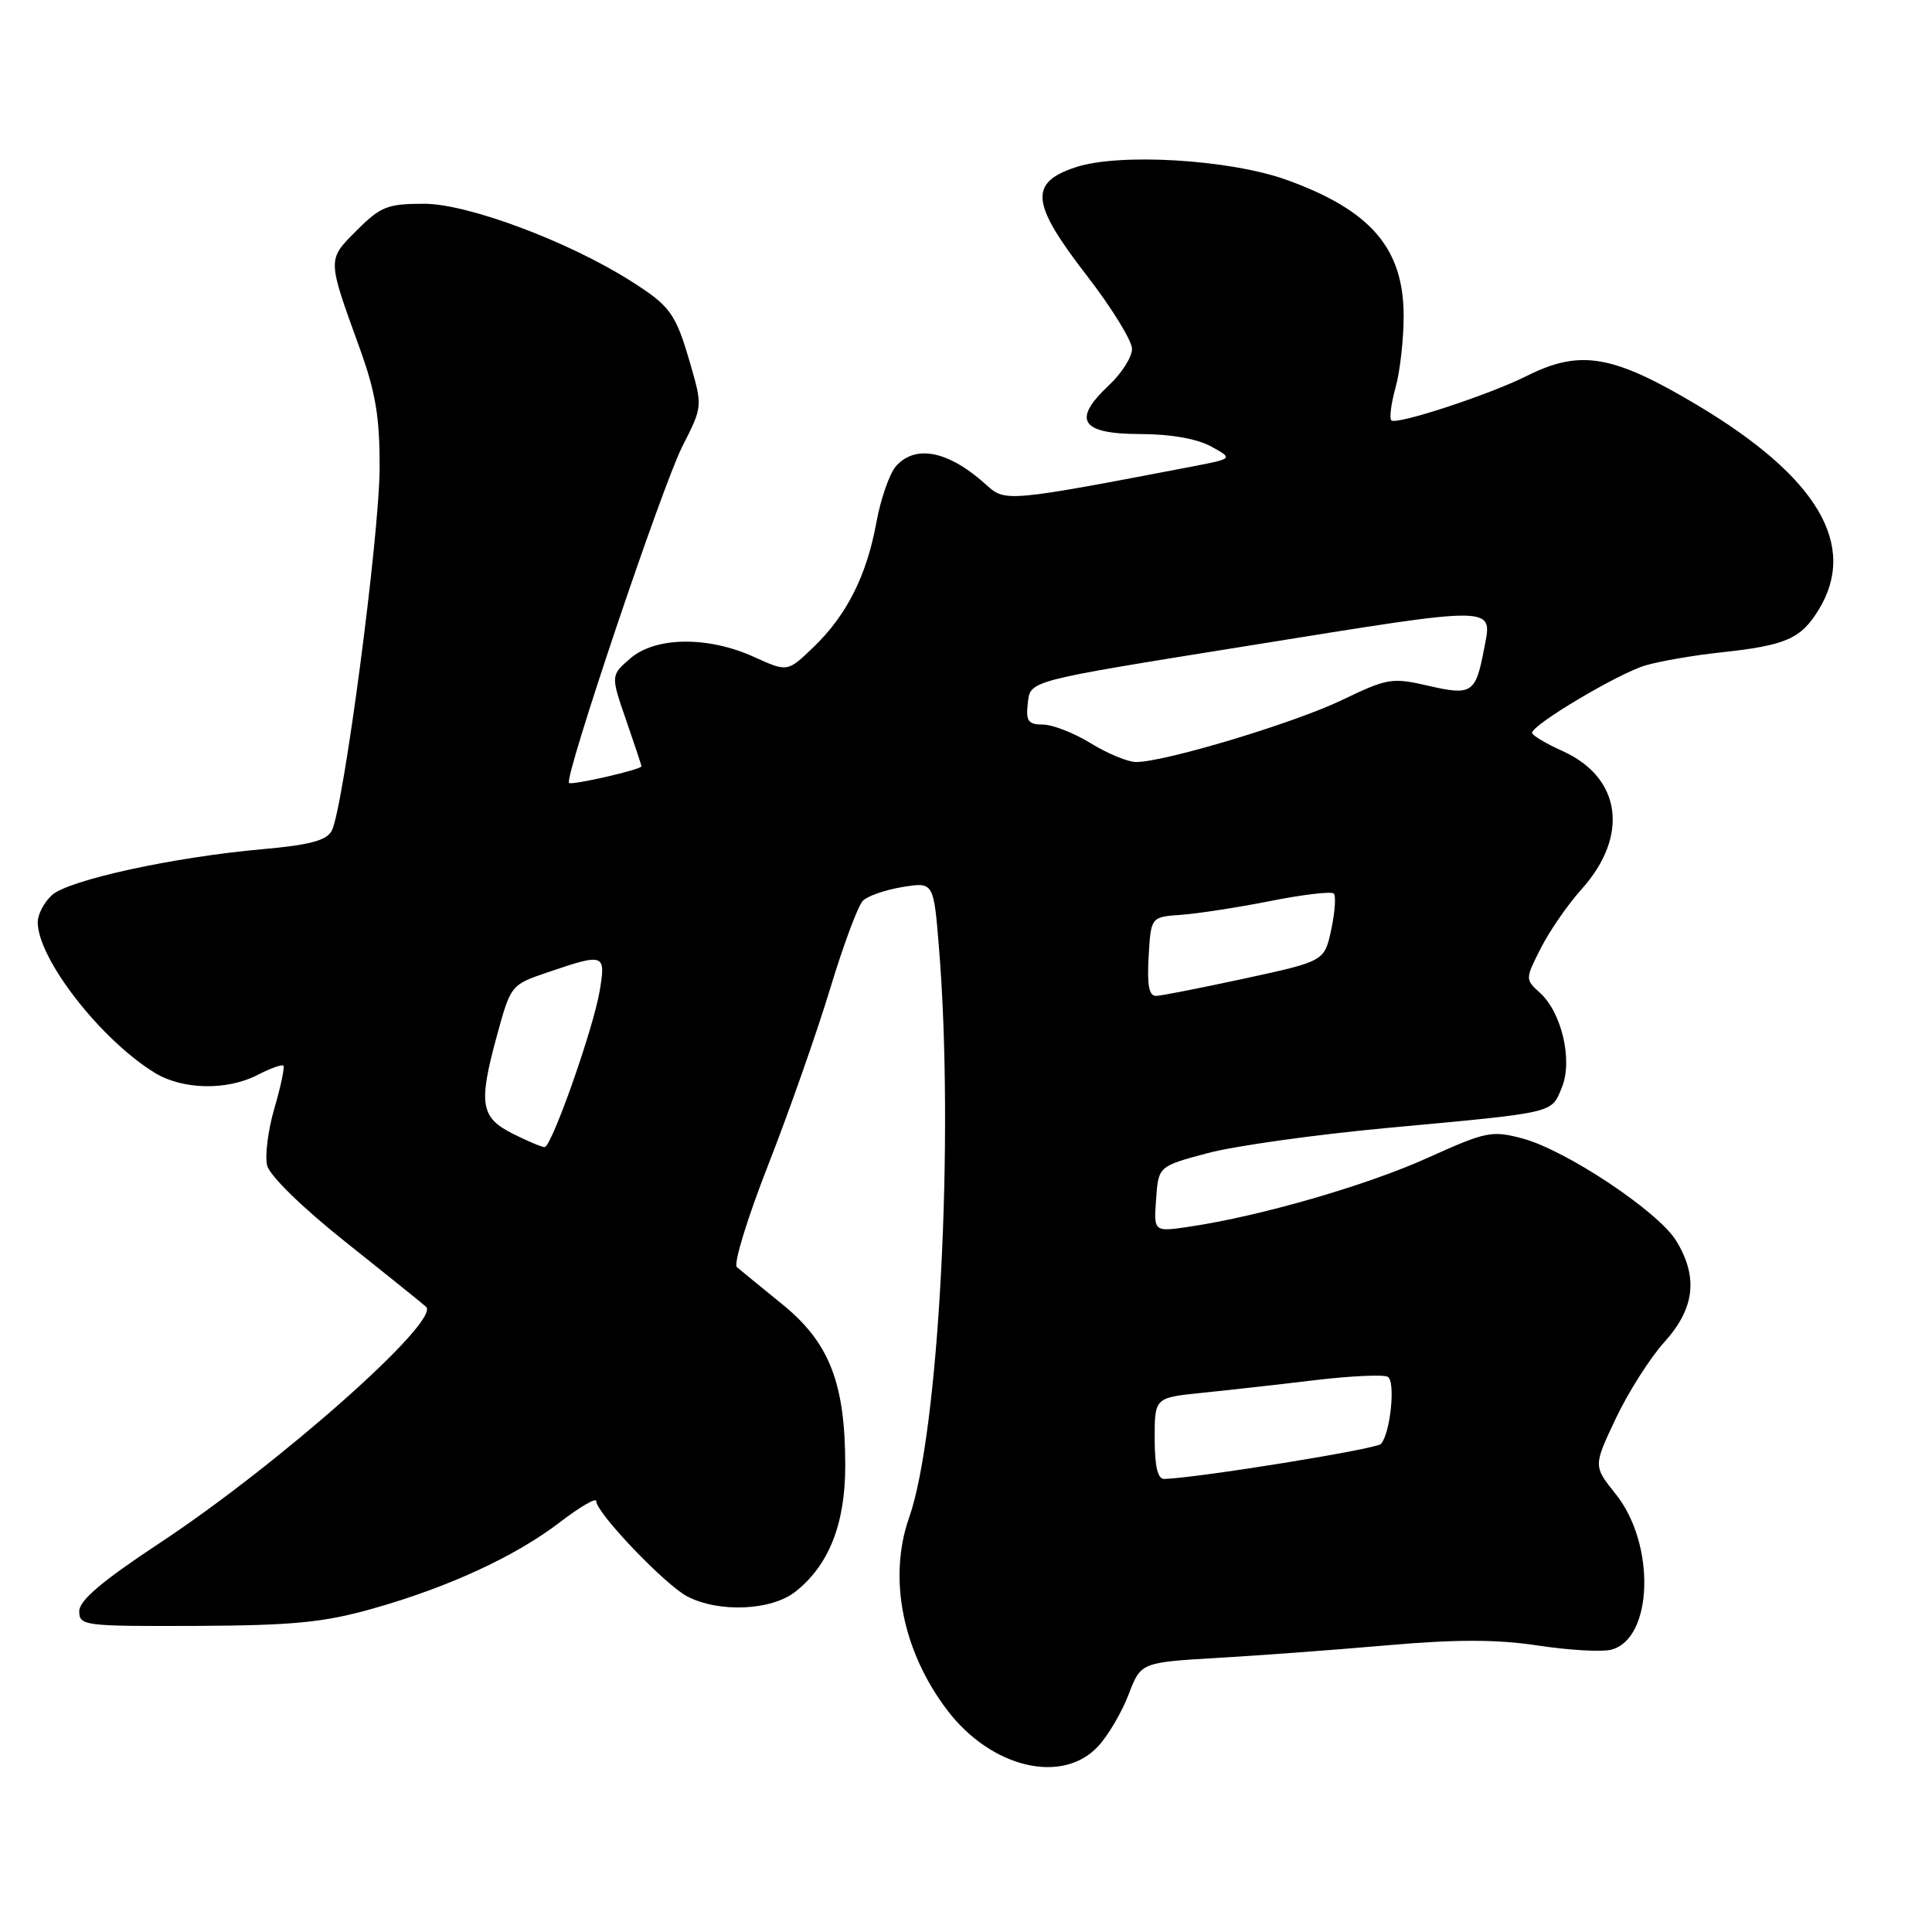 <?xml version="1.0" encoding="UTF-8" standalone="no"?>
<!DOCTYPE svg PUBLIC "-//W3C//DTD SVG 1.1//EN" "http://www.w3.org/Graphics/SVG/1.1/DTD/svg11.dtd" >
<svg xmlns="http://www.w3.org/2000/svg" xmlns:xlink="http://www.w3.org/1999/xlink" version="1.1" viewBox="0 0 256 256">
 <g >
 <path fill="currentColor"
d=" M 145.50 231.40 C 146.83 229.98 148.64 226.89 149.54 224.54 C 151.17 220.28 151.17 220.28 161.33 219.68 C 166.92 219.36 177.09 218.60 183.93 218.00 C 193.02 217.21 198.36 217.22 203.78 218.04 C 207.86 218.66 212.22 218.91 213.47 218.60 C 219.05 217.20 219.42 204.60 214.08 197.96 C 211.12 194.26 211.12 194.26 214.10 187.96 C 215.74 184.49 218.64 179.93 220.54 177.83 C 224.56 173.38 225.05 169.23 222.11 164.42 C 219.76 160.55 207.51 152.40 201.76 150.86 C 197.68 149.77 196.93 149.92 189.20 153.41 C 181.10 157.07 167.10 161.12 157.69 162.53 C 152.87 163.25 152.87 163.25 153.19 158.89 C 153.50 154.54 153.50 154.54 160.00 152.80 C 163.57 151.84 174.38 150.33 184.00 149.44 C 206.27 147.38 205.53 147.55 206.94 144.13 C 208.43 140.56 206.96 134.18 204.04 131.54 C 202.09 129.77 202.09 129.73 204.17 125.63 C 205.32 123.36 207.75 119.84 209.58 117.81 C 215.90 110.76 214.84 103.04 207.07 99.53 C 204.83 98.52 203.00 97.43 203.01 97.10 C 203.02 96.02 214.41 89.25 218.00 88.18 C 219.93 87.61 224.43 86.83 228.00 86.45 C 236.64 85.52 238.63 84.66 241.00 80.77 C 246.19 72.25 240.85 63.22 225.00 53.74 C 213.71 46.99 209.40 46.25 202.27 49.83 C 197.32 52.31 185.01 56.35 184.36 55.70 C 184.08 55.42 184.33 53.46 184.92 51.34 C 185.51 49.23 185.99 44.98 185.99 41.90 C 186.00 32.93 181.66 27.87 170.50 23.84 C 162.94 21.12 148.27 20.24 142.50 22.17 C 136.33 24.22 136.61 26.93 143.95 36.44 C 147.28 40.74 150.00 45.15 150.00 46.23 C 150.00 47.31 148.61 49.49 146.92 51.07 C 142.03 55.65 143.20 57.50 151.02 57.51 C 155.10 57.52 158.60 58.13 160.46 59.15 C 163.41 60.77 163.41 60.77 157.96 61.82 C 133.63 66.48 133.19 66.52 130.76 64.31 C 125.78 59.77 121.36 58.83 118.74 61.75 C 117.88 62.71 116.70 66.07 116.13 69.21 C 114.83 76.30 112.19 81.53 107.76 85.78 C 104.35 89.06 104.35 89.06 99.92 87.05 C 93.80 84.27 86.85 84.36 83.51 87.25 C 80.92 89.50 80.92 89.50 82.96 95.41 C 84.08 98.66 85.00 101.41 85.00 101.54 C 85.00 101.97 75.75 104.09 75.40 103.74 C 74.73 103.06 87.72 64.47 90.40 59.18 C 93.10 53.87 93.10 53.86 91.46 48.18 C 89.52 41.51 88.84 40.55 83.51 37.19 C 75.27 31.97 61.96 27.00 56.22 27.00 C 51.35 27.00 50.44 27.36 47.29 30.51 C 43.34 34.46 43.34 34.20 47.61 46.00 C 49.78 51.98 50.32 55.22 50.30 62.00 C 50.28 71.00 45.50 107.21 43.95 110.09 C 43.27 111.37 41.02 111.97 34.80 112.52 C 23.05 113.56 9.10 116.60 6.89 118.60 C 5.85 119.54 5.00 121.16 5.00 122.19 C 5.00 127.03 13.32 137.74 20.50 142.15 C 24.18 144.41 30.08 144.53 34.14 142.43 C 35.82 141.56 37.35 141.01 37.55 141.21 C 37.74 141.41 37.21 143.95 36.36 146.85 C 35.51 149.75 35.08 153.17 35.40 154.44 C 35.74 155.79 40.06 160.01 45.74 164.53 C 51.11 168.81 55.93 172.68 56.45 173.15 C 58.47 174.96 37.02 193.99 21.10 204.50 C 13.50 209.52 10.50 212.07 10.50 213.50 C 10.50 215.42 11.15 215.50 26.00 215.44 C 38.79 215.38 42.86 214.99 49.29 213.18 C 59.42 210.33 68.33 206.21 74.25 201.66 C 76.86 199.66 79.00 198.41 79.00 198.90 C 79.00 200.45 88.15 210.03 91.08 211.54 C 95.29 213.72 102.21 213.41 105.39 210.91 C 109.83 207.41 112.00 201.94 112.00 194.22 C 112.00 183.30 109.92 177.94 103.74 172.89 C 100.86 170.55 98.11 168.30 97.64 167.90 C 97.16 167.50 99.03 161.40 101.80 154.34 C 104.56 147.28 108.25 136.78 110.00 131.00 C 111.75 125.22 113.70 119.98 114.34 119.35 C 114.98 118.71 117.35 117.90 119.61 117.53 C 123.71 116.87 123.71 116.87 124.42 125.58 C 126.47 150.82 124.42 189.88 120.46 201.10 C 117.65 209.09 119.59 218.83 125.54 226.64 C 131.35 234.26 140.77 236.51 145.50 231.40 Z  M 153.00 190.60 C 153.00 185.20 153.00 185.20 159.25 184.56 C 162.69 184.21 169.42 183.46 174.22 182.88 C 179.01 182.31 183.37 182.11 183.90 182.44 C 184.94 183.08 184.23 189.95 182.98 191.33 C 182.37 192.02 158.59 195.85 154.25 195.97 C 153.40 195.99 153.00 194.27 153.00 190.60 Z  M 68.00 150.25 C 63.68 148.09 63.38 146.31 65.79 137.43 C 67.68 130.50 67.68 130.50 72.59 128.83 C 80.08 126.28 80.28 126.36 79.47 131.25 C 78.63 136.30 73.09 152.00 72.16 152.00 C 71.79 152.00 69.92 151.21 68.00 150.25 Z  M 152.20 126.75 C 152.50 121.50 152.50 121.50 156.50 121.22 C 158.70 121.06 164.03 120.24 168.33 119.39 C 172.64 118.53 176.42 118.09 176.73 118.40 C 177.04 118.71 176.89 120.85 176.40 123.16 C 175.50 127.36 175.50 127.36 165.00 129.64 C 159.22 130.89 153.91 131.94 153.20 131.96 C 152.25 131.99 151.98 130.57 152.20 126.75 Z  M 144.50 98.47 C 142.30 97.12 139.46 96.01 138.18 96.01 C 136.25 96.00 135.92 95.55 136.18 93.25 C 136.54 90.13 135.83 90.32 165.50 85.55 C 199.09 80.16 197.77 80.13 196.61 86.18 C 195.52 91.85 194.99 92.19 189.27 90.87 C 184.46 89.76 183.85 89.86 177.84 92.75 C 171.42 95.84 154.17 101.02 150.50 100.97 C 149.40 100.95 146.70 99.83 144.50 98.47 Z "/>
</g>
</svg>